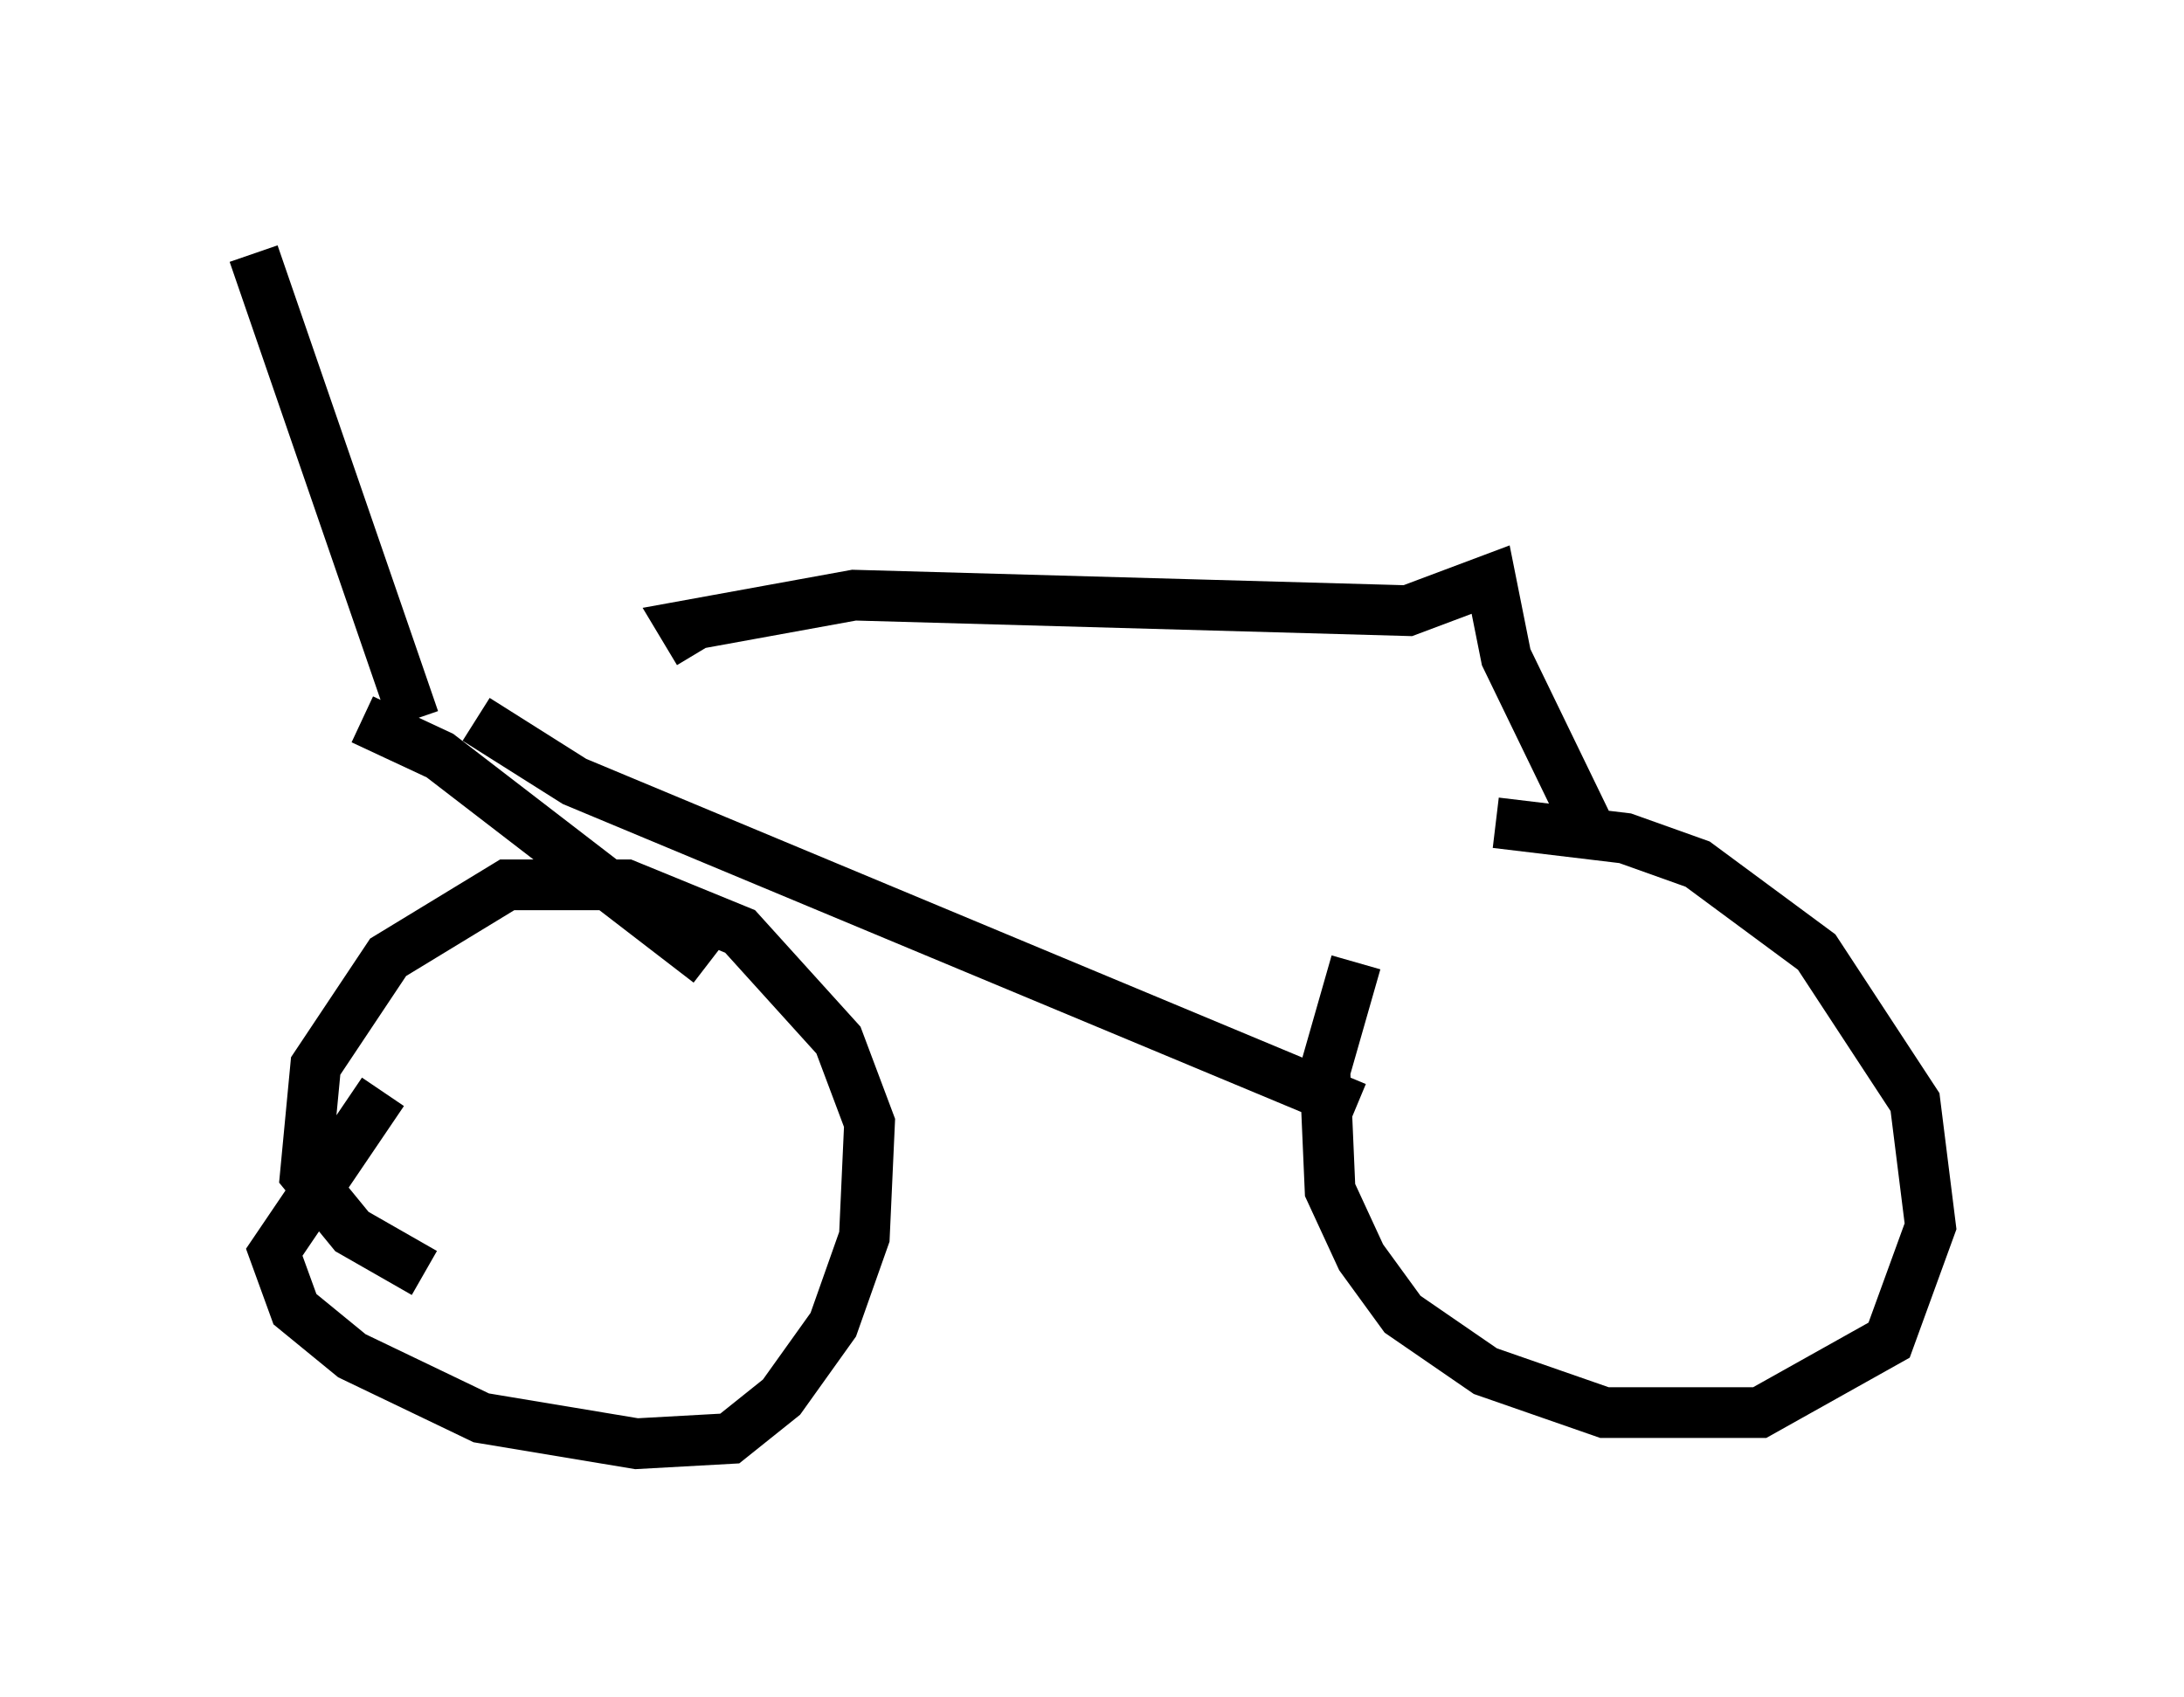 <?xml version="1.0" encoding="utf-8" ?>
<svg baseProfile="full" height="33.479" version="1.1" width="43.075" xmlns="http://www.w3.org/2000/svg" xmlns:ev="http://www.w3.org/2001/xml-events" xmlns:xlink="http://www.w3.org/1999/xlink"><defs /><rect fill="white" height="33.479" width="43.075" x="0" y="0" /><path d="M29.704, 16.331 m-2.96, 2.654 l-0.613, 2.144 0.102, 2.348 l0.613, 1.327 0.817, 1.123 l1.633, 1.123 2.348, 0.817 l3.063, 0.0 2.552, -1.429 l0.817, -2.246 -0.306, -2.45 l-1.94, -2.96 -2.348, -1.735 l-1.429, -0.51 -2.552, -0.306 m-21.948, 5.308 l-2.144, 3.165 0.408, 1.123 l1.123, 0.919 2.552, 1.225 l3.063, 0.51 1.838, -0.102 l1.021, -0.817 1.021, -1.429 l0.613, -1.735 0.102, -2.246 l-0.613, -1.633 -1.94, -2.144 l-2.246, -0.919 -2.348, 0.0 l-2.348, 1.429 -1.429, 2.144 l-0.204, 2.144 0.919, 1.123 l1.429, 0.817 m22.969, -8.779 l-1.633, -3.369 -0.306, -1.531 l-1.633, 0.613 -10.923, -0.306 l-3.369, 0.613 0.306, 0.51 m12.965, 8.983 l-15.415, -6.431 -1.94, -1.225 m4.594, 4.798 l-5.308, -4.083 -1.531, -0.715 m1.021, 0.0 l-3.165, -9.188 " fill="none" stroke="black" stroke-width="1" /></svg>